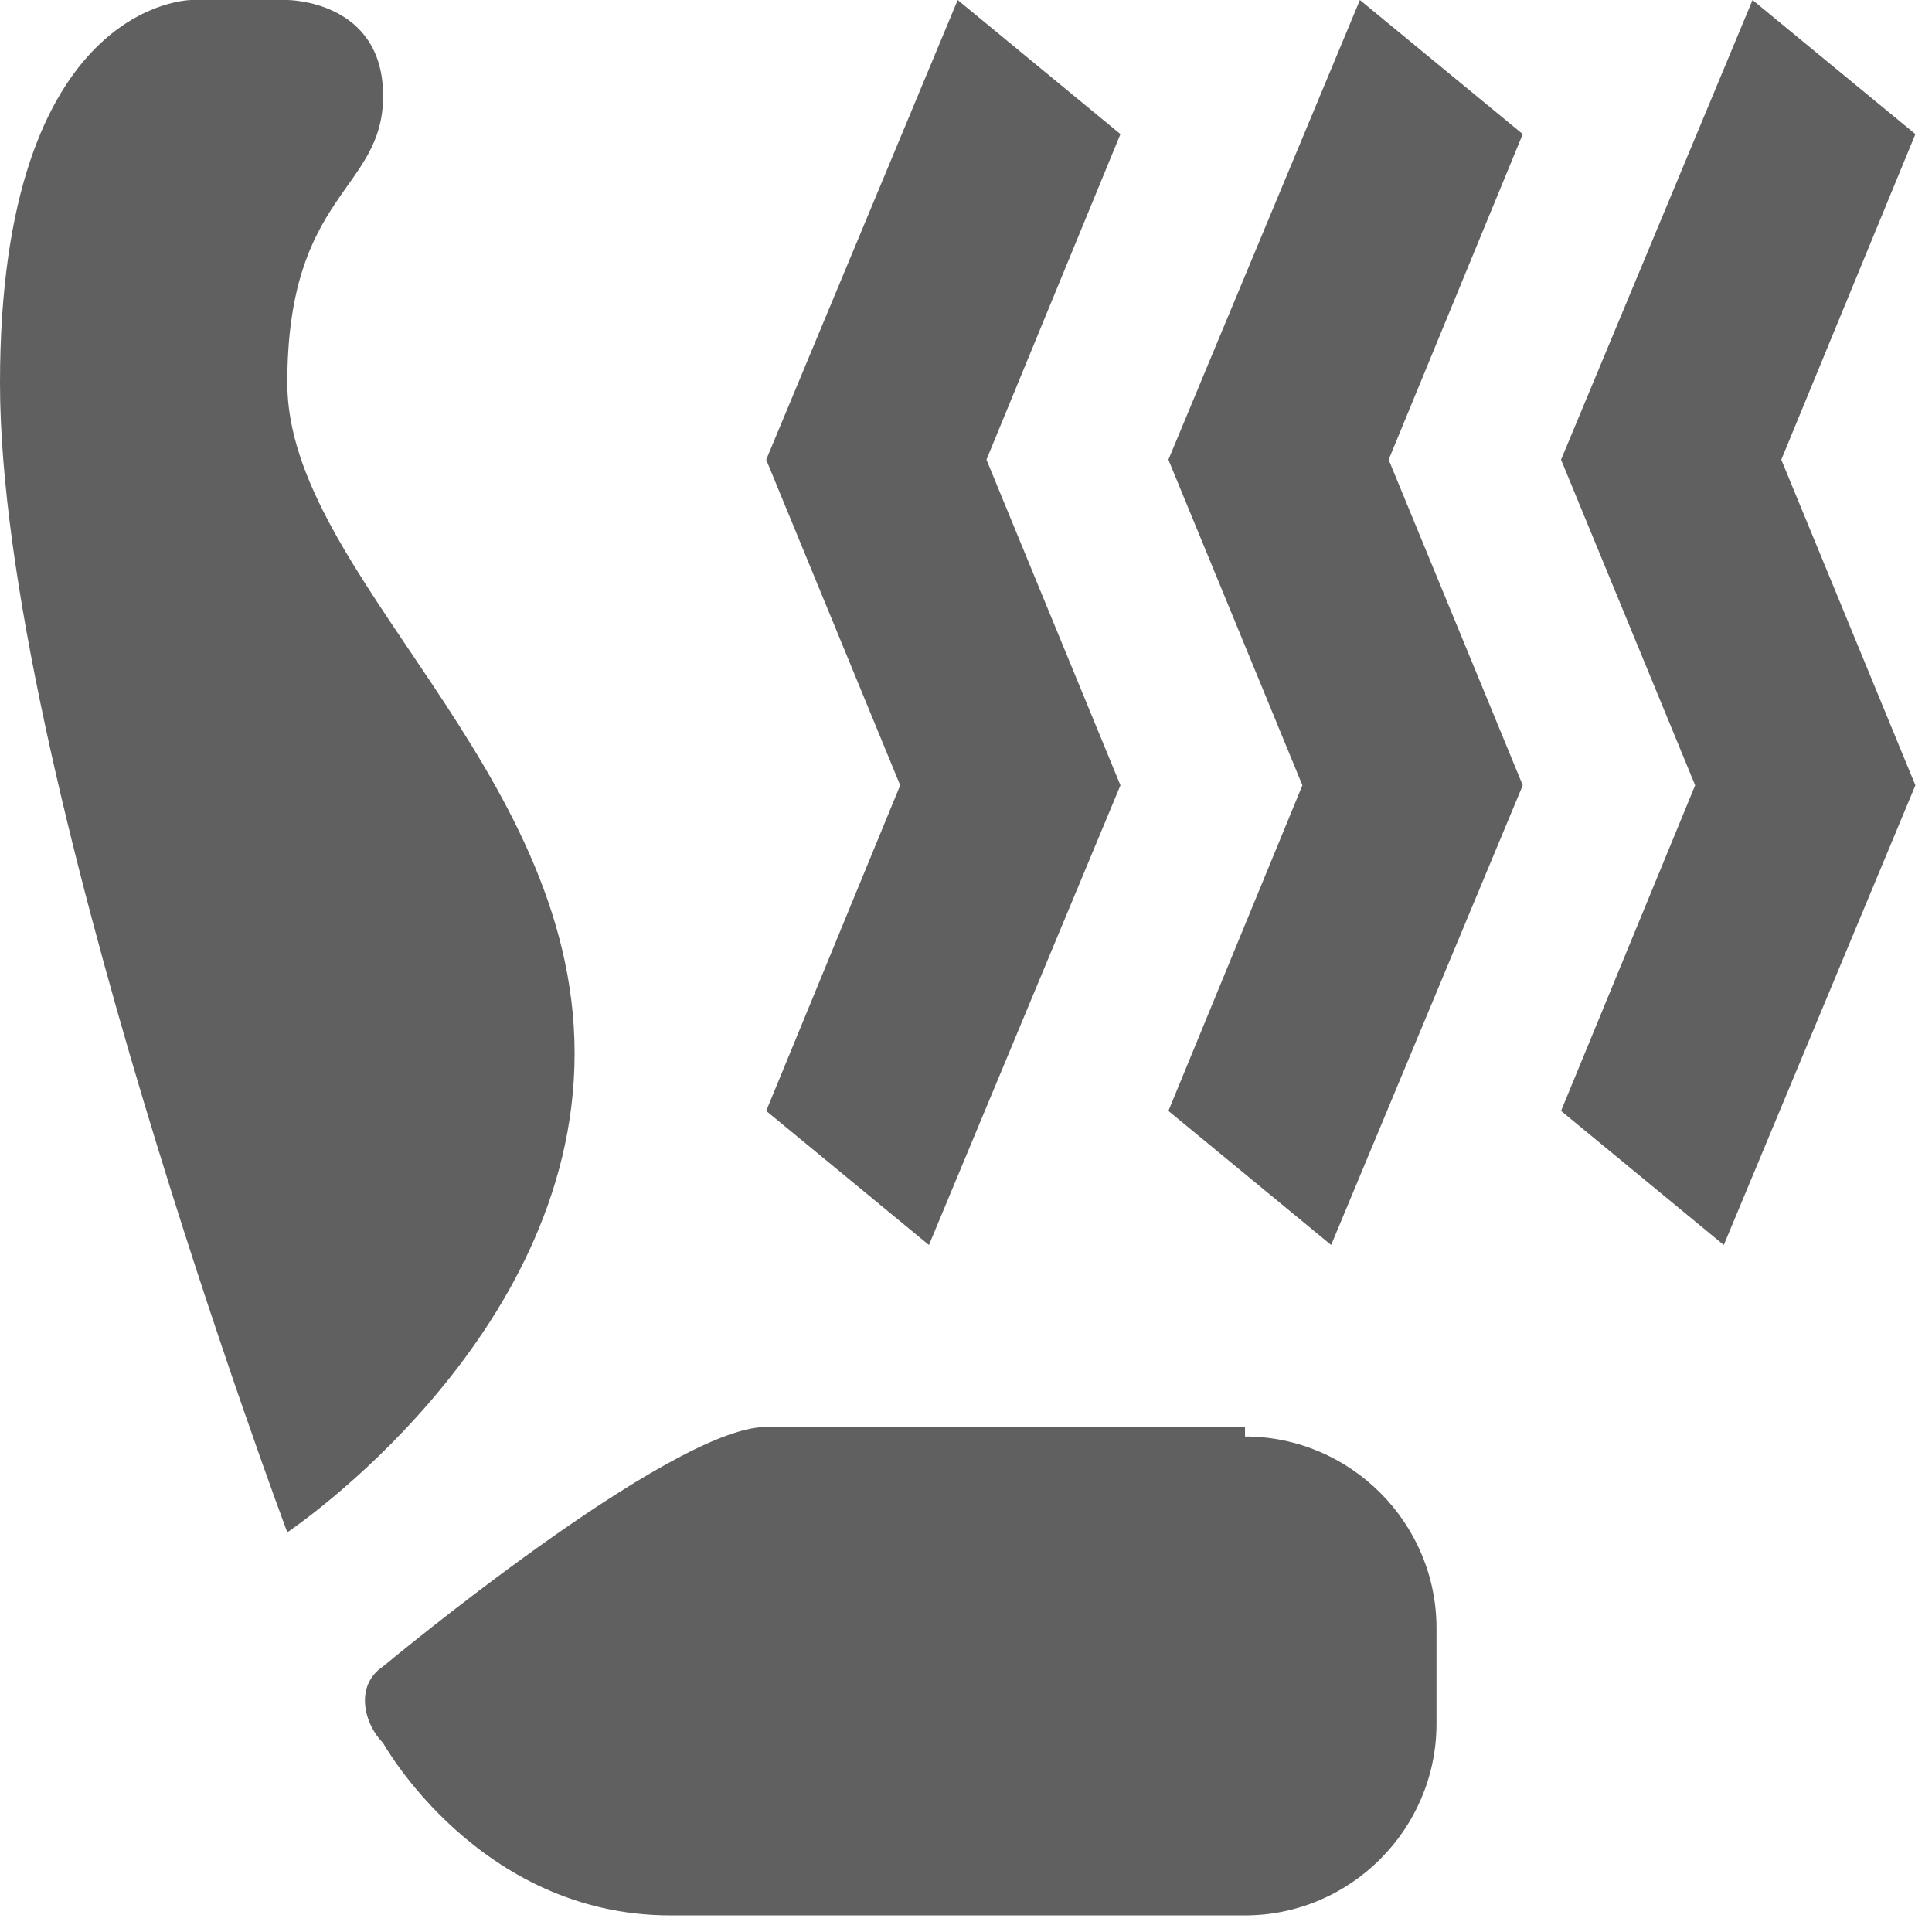 <svg width="17" height="17" viewBox="0 0 17 17" fill="none" xmlns="http://www.w3.org/2000/svg">
<path d="M2.528 13.483C2.528 13.483 0 6.742 0 3.371C0 0 1.685 0 1.685 0H2.528C2.528 0 3.371 0 3.371 0.843C3.371 1.685 2.528 1.685 2.528 3.371C2.528 5.056 5.056 6.742 5.056 9.27C5.056 11.798 2.528 13.483 2.528 13.483ZM10.955 12.64C11.882 12.64 12.64 13.399 12.64 14.326V15.168C12.64 16.095 11.882 16.854 10.955 16.854H5.899C4.213 16.854 3.371 15.337 3.371 15.337C3.202 15.168 3.118 14.831 3.371 14.663C3.371 14.663 5.899 12.556 6.742 12.556H10.955M9.859 1.18L8.68 4.045L9.859 6.91L8.174 10.955L6.742 9.775L7.921 6.91L6.742 4.045L8.427 0L9.859 1.18ZM13.399 1.18L12.219 4.045L13.399 6.91L11.713 10.955L10.281 9.775L11.46 6.91L10.281 4.045L11.966 0L13.399 1.18ZM16.854 1.18L15.674 4.045L16.854 6.91L15.168 10.955L13.736 9.775L14.916 6.91L13.736 4.045L15.421 0L16.854 1.18Z" fill="#606060"/>
</svg>
